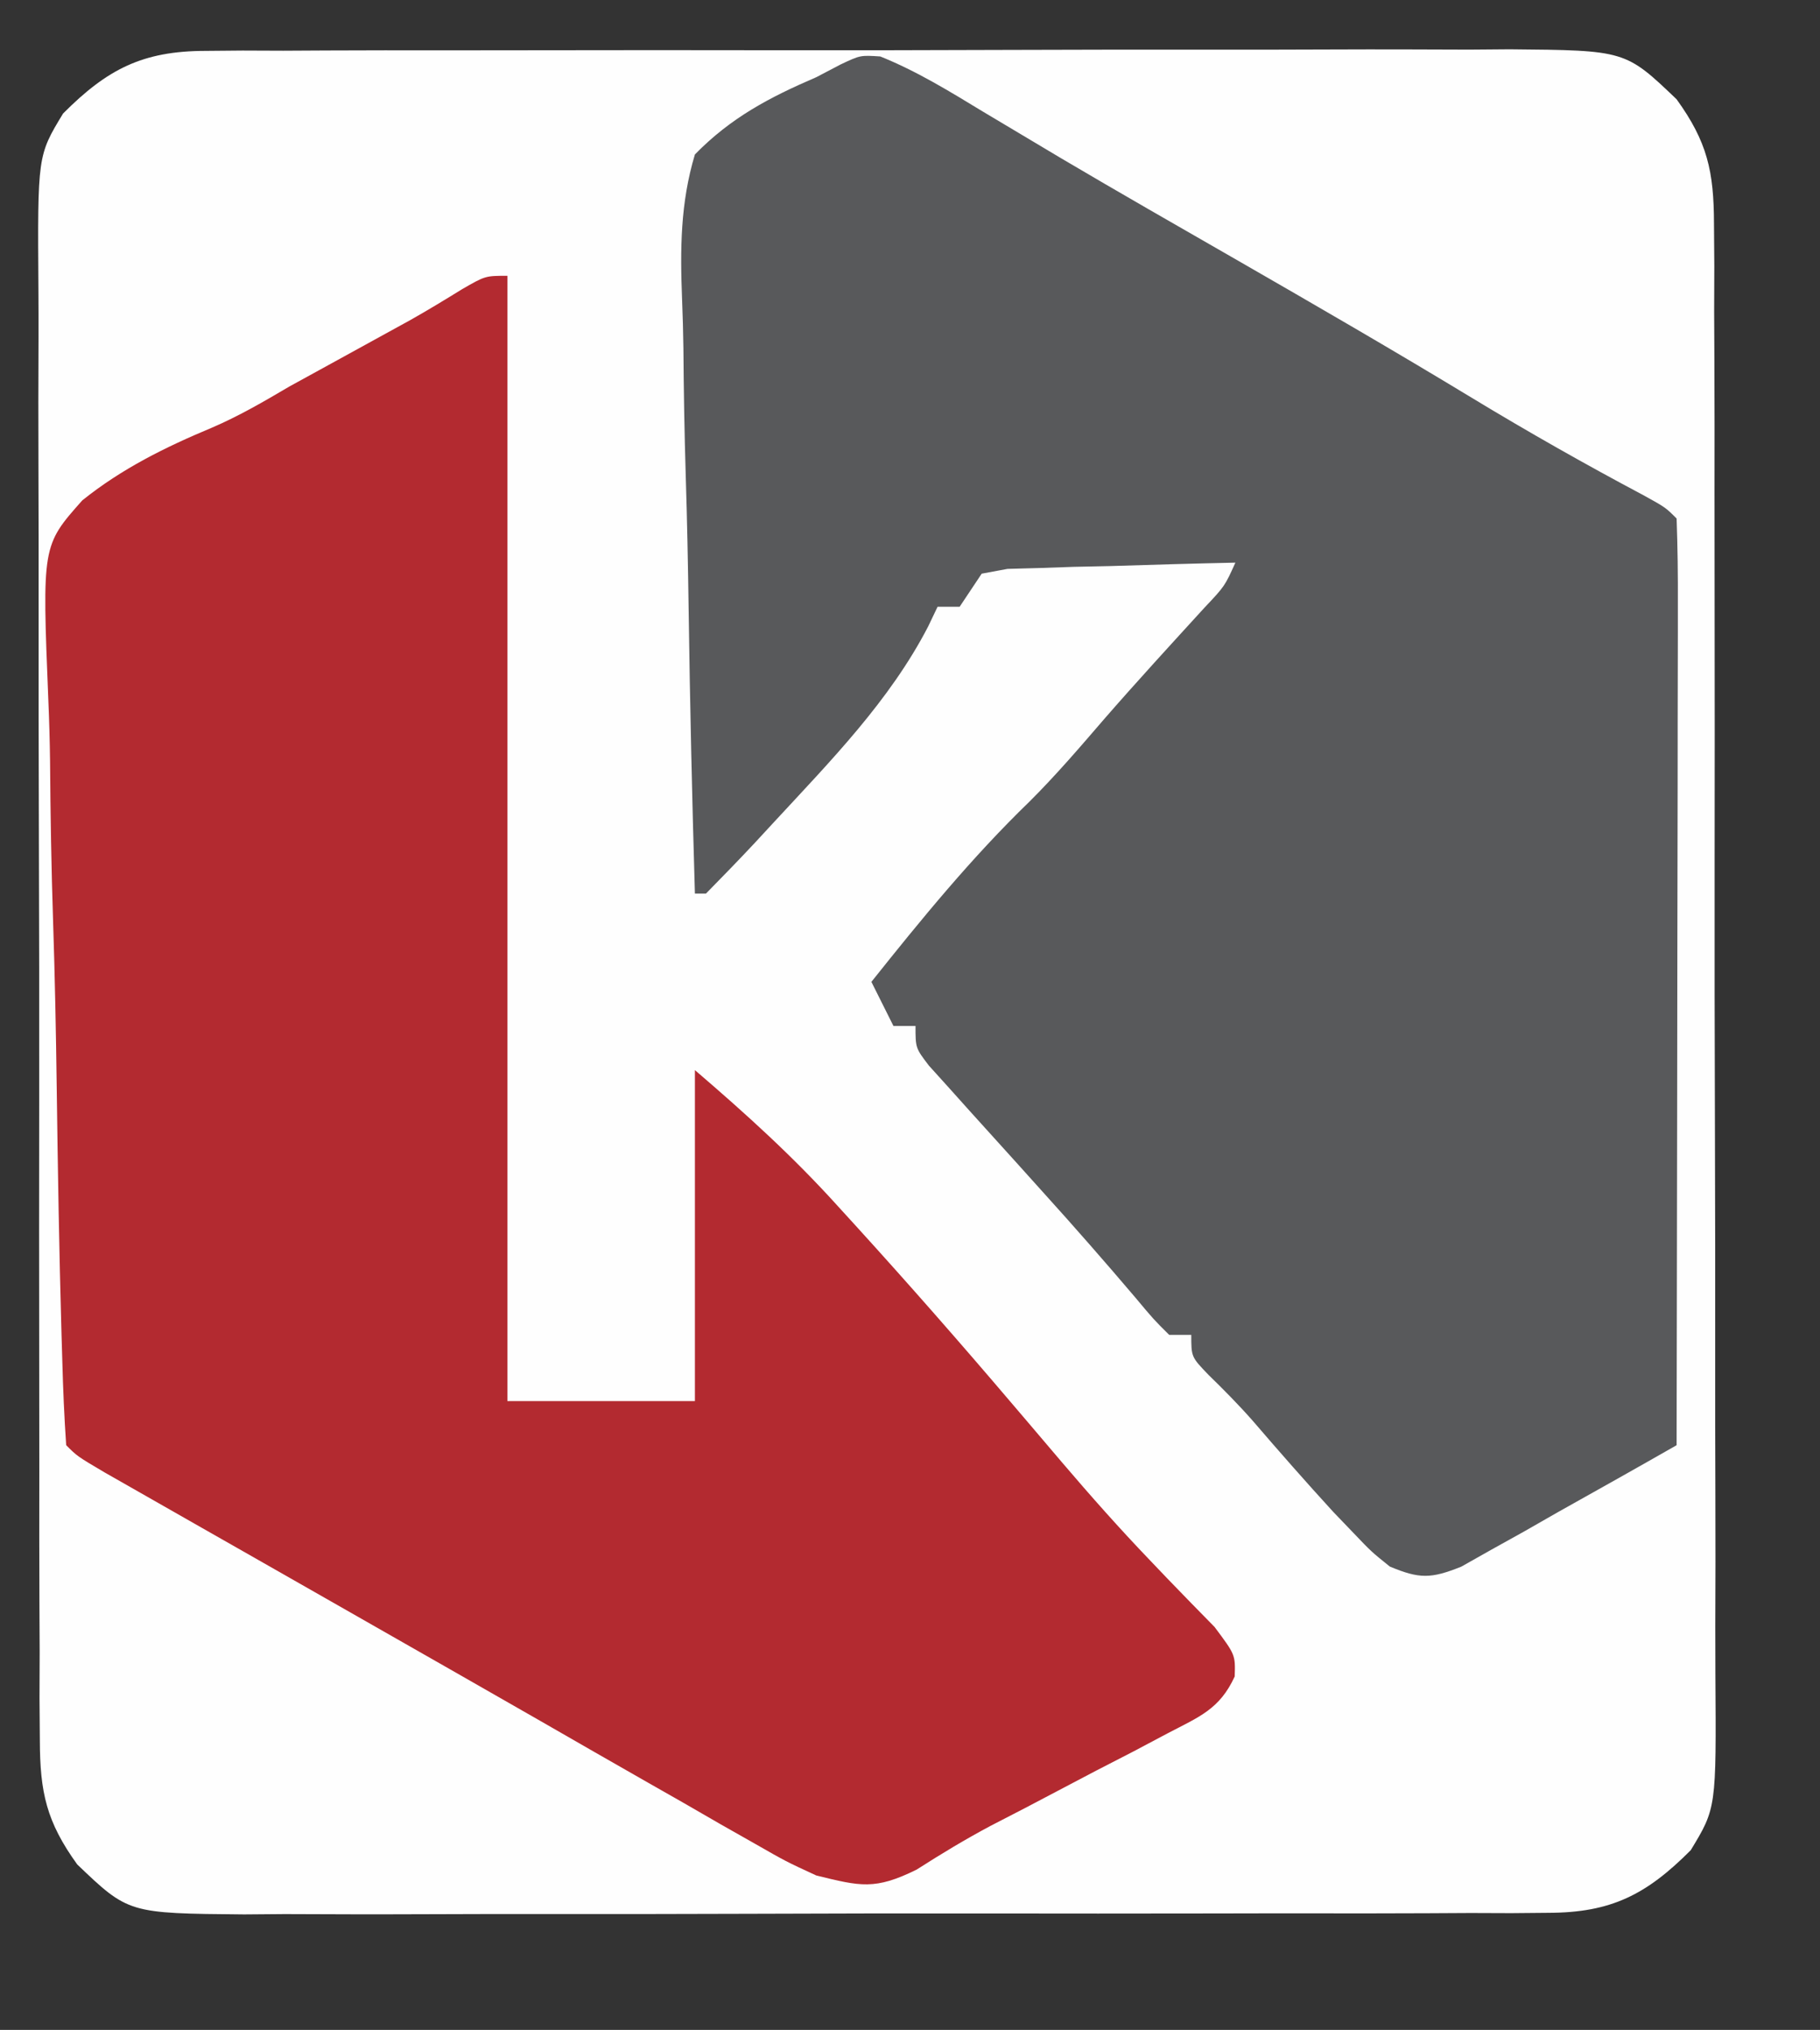 <?xml version="1.0" encoding="UTF-8"?>
<svg version="1.1" xmlns="http://www.w3.org/2000/svg" width="165" height="184">
<rect width="100%" height="100%" fill="#333333" stroke="none"/>
<path d="M0 0 C1.676 -0.015 1.676 -0.015 3.386 -0.03 C4.602 -0.026 5.818 -0.021 7.071 -0.016 C8.36 -0.023 9.648 -0.03 10.975 -0.037 C14.502 -0.055 18.029 -0.054 21.556 -0.048 C24.503 -0.045 27.45 -0.051 30.398 -0.057 C37.352 -0.071 44.307 -0.07 51.261 -0.058 C58.429 -0.047 65.597 -0.061 72.765 -0.088 C78.926 -0.11 85.087 -0.117 91.247 -0.111 C94.924 -0.107 98.601 -0.11 102.277 -0.127 C106.378 -0.145 110.478 -0.131 114.579 -0.114 C115.793 -0.124 117.008 -0.133 118.259 -0.143 C128.745 -0.051 128.745 -0.051 133.39 4.388 C136.174 8.245 136.767 10.915 136.778 15.643 C136.787 16.903 136.797 18.164 136.808 19.462 C136.803 20.851 136.799 22.241 136.794 23.63 C136.8 25.098 136.807 26.567 136.815 28.036 C136.833 32.02 136.832 36.003 136.826 39.986 C136.823 43.314 136.829 46.641 136.835 49.969 C136.849 57.82 136.847 65.671 136.836 73.522 C136.824 81.617 136.839 89.712 136.865 97.807 C136.888 104.762 136.894 111.717 136.888 118.672 C136.885 122.823 136.887 126.975 136.905 131.127 C136.92 135.031 136.916 138.936 136.897 142.84 C136.894 144.271 136.897 145.702 136.907 147.133 C136.989 159.278 136.989 159.278 134.671 163.098 C130.667 167.117 127.468 168.761 121.78 168.775 C120.663 168.785 119.545 168.795 118.394 168.805 C117.178 168.801 115.962 168.796 114.709 168.792 C113.42 168.799 112.132 168.805 110.805 168.813 C107.278 168.83 103.751 168.829 100.224 168.824 C97.277 168.82 94.329 168.827 91.382 168.833 C84.428 168.847 77.473 168.845 70.519 168.834 C63.35 168.822 56.183 168.836 49.014 168.863 C42.854 168.885 36.693 168.892 30.532 168.886 C26.856 168.883 23.179 168.885 19.503 168.902 C15.402 168.921 11.302 168.907 7.201 168.889 C5.986 168.899 4.772 168.909 3.521 168.919 C-6.966 168.827 -6.966 168.827 -11.61 164.388 C-14.394 160.53 -14.987 157.86 -14.998 153.132 C-15.008 151.872 -15.018 150.612 -15.028 149.313 C-15.024 147.924 -15.019 146.535 -15.014 145.146 C-15.02 143.677 -15.027 142.208 -15.035 140.739 C-15.053 136.756 -15.052 132.772 -15.046 128.789 C-15.043 125.461 -15.049 122.134 -15.055 118.806 C-15.069 110.955 -15.068 103.104 -15.056 95.253 C-15.045 87.158 -15.059 79.063 -15.086 70.968 C-15.108 64.013 -15.114 57.059 -15.108 50.104 C-15.105 45.952 -15.108 41.8 -15.125 37.649 C-15.14 33.744 -15.136 29.84 -15.117 25.935 C-15.114 24.504 -15.117 23.073 -15.127 21.642 C-15.209 9.497 -15.209 9.497 -12.891 5.677 C-8.887 1.658 -5.689 0.014 0 0 Z " fill="#FEFEFE" transform="translate(18.61,4.612)"/>
<path d="M0 0 C3.306 1.329 6.283 3.165 9.32 5.008 C10.84 5.917 12.361 6.824 13.883 7.73 C14.722 8.231 15.561 8.731 16.426 9.247 C21.696 12.36 27.012 15.396 32.32 18.445 C39.461 22.552 46.588 26.675 53.633 30.945 C58.752 34.047 63.932 36.982 69.219 39.789 C71.195 40.883 71.195 40.883 72.195 41.883 C72.29 44.5 72.321 47.09 72.309 49.707 C72.309 50.527 72.309 51.346 72.309 52.19 C72.309 54.912 72.301 57.634 72.293 60.355 C72.291 62.237 72.29 64.119 72.289 66.001 C72.285 70.964 72.275 75.927 72.264 80.891 C72.254 85.951 72.249 91.012 72.244 96.072 C72.233 106.009 72.216 115.946 72.195 125.883 C68.623 127.924 65.036 129.937 61.445 131.945 C60.43 132.526 59.414 133.107 58.367 133.705 C57.388 134.25 56.408 134.794 55.398 135.355 C54.047 136.117 54.047 136.117 52.669 136.895 C49.916 137.994 48.891 138.007 46.195 136.883 C44.52 135.535 44.52 135.535 42.883 133.82 C42.282 133.194 41.681 132.567 41.062 131.922 C38.584 129.215 36.165 126.46 33.773 123.676 C32.499 122.228 31.14 120.854 29.758 119.508 C28.195 117.883 28.195 117.883 28.195 115.883 C27.535 115.883 26.875 115.883 26.195 115.883 C24.785 114.484 24.785 114.484 23.133 112.508 C20.367 109.253 17.562 106.049 14.695 102.883 C13.944 102.047 13.192 101.212 12.418 100.352 C10.971 98.744 9.521 97.14 8.066 95.539 C7.428 94.828 6.79 94.116 6.133 93.383 C5.564 92.754 4.996 92.125 4.41 91.477 C3.195 89.883 3.195 89.883 3.195 87.883 C2.535 87.883 1.875 87.883 1.195 87.883 C0.535 86.563 -0.125 85.243 -0.805 83.883 C3.743 78.18 8.279 72.623 13.523 67.547 C15.912 65.169 18.091 62.627 20.289 60.074 C23.26 56.659 26.322 53.327 29.375 49.984 C31.232 48.016 31.232 48.016 32.195 45.883 C28.403 45.963 24.612 46.076 20.82 46.195 C19.74 46.218 18.66 46.24 17.547 46.264 C16.516 46.299 15.484 46.335 14.422 46.371 C12.992 46.41 12.992 46.41 11.534 46.45 C10.376 46.664 10.376 46.664 9.195 46.883 C8.535 47.873 7.875 48.863 7.195 49.883 C6.535 49.883 5.875 49.883 5.195 49.883 C4.913 50.473 4.631 51.064 4.34 51.672 C0.857 58.401 -4.511 63.864 -9.617 69.383 C-10.205 70.019 -10.792 70.655 -11.398 71.31 C-12.844 72.856 -14.322 74.372 -15.805 75.883 C-16.135 75.883 -16.465 75.883 -16.805 75.883 C-17.06 67.268 -17.255 58.656 -17.375 50.038 C-17.432 46.036 -17.51 42.037 -17.635 38.036 C-17.754 34.172 -17.82 30.31 -17.848 26.443 C-17.869 24.972 -17.908 23.501 -17.968 22.031 C-18.145 17.48 -18.13 13.292 -16.805 8.883 C-13.54 5.545 -10.062 3.715 -5.805 1.883 C-4.695 1.302 -4.695 1.302 -3.562 0.709 C-1.805 -0.117 -1.805 -0.117 0 0 Z " fill="#58595B" transform="translate(79.805,5.117)"/>
<path d="M0 0 C0 33.66 0 67.32 0 102 C5.61 102 11.22 102 17 102 C17 92.1 17 82.2 17 72 C21.68 76.012 25.91 79.846 30 84.375 C30.523 84.948 31.045 85.521 31.584 86.112 C36.384 91.388 41.081 96.744 45.703 102.176 C46.198 102.756 46.693 103.336 47.202 103.934 C48.232 105.143 49.261 106.353 50.288 107.564 C52.872 110.593 55.496 113.556 58.254 116.43 C58.768 116.969 59.282 117.508 59.812 118.063 C61.235 119.544 62.674 121.011 64.113 122.477 C66 125 66 125 65.937 126.964 C64.579 129.916 62.755 130.604 59.898 132.094 C58.85 132.649 57.802 133.205 56.723 133.777 C55.618 134.346 54.513 134.914 53.375 135.5 C51.216 136.635 49.057 137.77 46.898 138.906 C45.872 139.436 44.846 139.966 43.788 140.512 C41.479 141.744 39.303 143.059 37.102 144.469 C33.33 146.331 32.02 145.989 28 145 C25.246 143.728 25.246 143.728 22.438 142.121 C21.392 141.529 20.347 140.936 19.27 140.326 C18.191 139.703 17.112 139.08 16 138.438 C14.952 137.841 13.904 137.245 12.824 136.631 C9.544 134.763 6.272 132.882 3 131 C0.705 129.687 -1.591 128.374 -3.887 127.062 C-4.465 126.732 -5.044 126.401 -5.64 126.061 C-9.287 123.977 -12.937 121.896 -16.587 119.818 C-19.047 118.418 -21.505 117.017 -23.964 115.615 C-25.219 114.9 -26.475 114.186 -27.731 113.472 C-29.578 112.422 -31.424 111.369 -33.27 110.316 C-34.348 109.702 -35.427 109.088 -36.538 108.455 C-39 107 -39 107 -40 106 C-40.175 103.432 -40.285 100.89 -40.352 98.318 C-40.376 97.513 -40.4 96.708 -40.425 95.879 C-40.637 88.43 -40.761 80.979 -40.859 73.527 C-40.926 68.52 -41.022 63.518 -41.187 58.513 C-41.345 53.674 -41.429 48.839 -41.462 43.998 C-41.487 42.157 -41.538 40.317 -41.617 38.477 C-42.185 24.458 -42.185 24.458 -38.539 20.356 C-34.956 17.481 -31.026 15.538 -26.805 13.774 C-24.346 12.72 -22.074 11.397 -19.773 10.039 C-18.309 9.232 -16.843 8.427 -15.375 7.625 C-13.882 6.805 -12.39 5.985 -10.898 5.164 C-10.223 4.793 -9.547 4.422 -8.851 4.04 C-7.244 3.137 -5.67 2.179 -4.102 1.211 C-2 0 -2 0 0 0 Z " fill="#B32A30" transform="translate(46,25)"/>
</svg>
